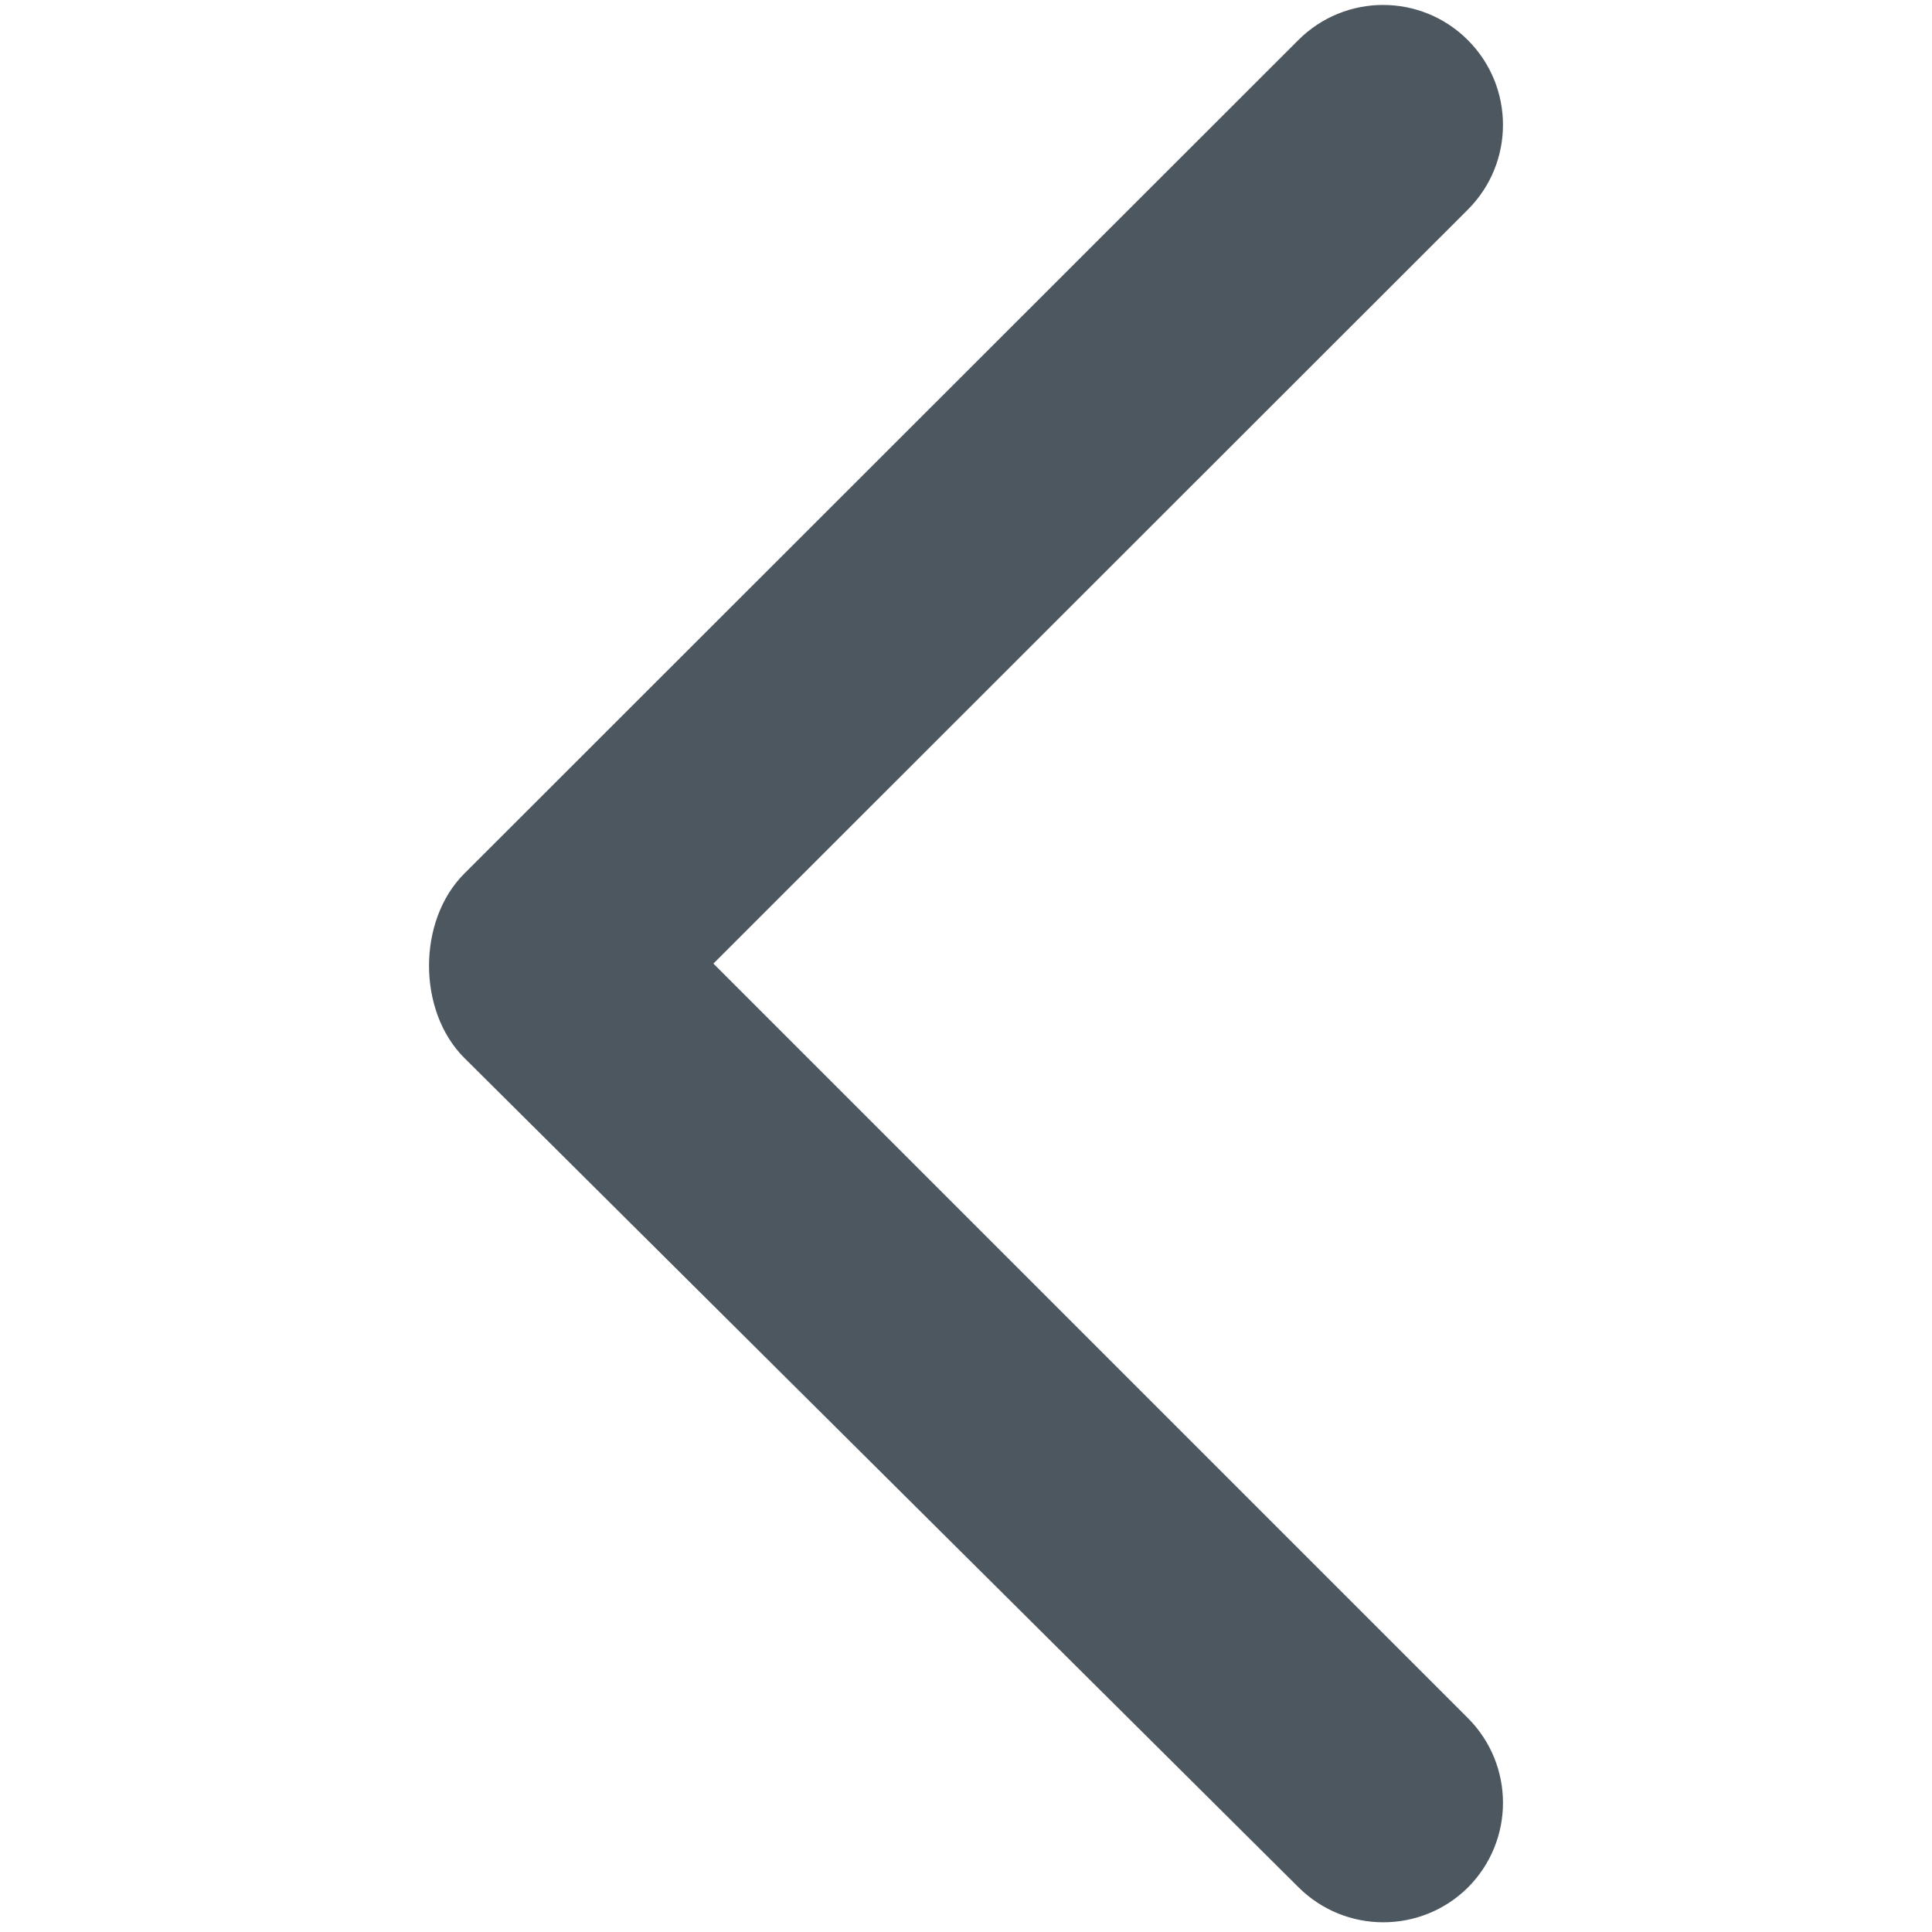 <?xml version="1.0" encoding="utf-8"?>
<!-- Generator: Adobe Illustrator 19.1.0, SVG Export Plug-In . SVG Version: 6.00 Build 0)  -->
<svg version="1.1" id="Layer_1" xmlns="http://www.w3.org/2000/svg" xmlns:xlink="http://www.w3.org/1999/xlink" x="0px" y="0px"
	 viewBox="0 0 400 400" style="enable-background:new 0 0 400 400;" xml:space="preserve">
<style type="text/css">
	.st0{fill:#4C5760;}
</style>
<path class="st0" d="M268.8,390.7c0,0-171.3-170.3-172.7-171.7c-9.7-9.7-9.7-28.4,0-38.1L268.8,8.3c9.7-9.7,25.4-9.7,35.1,0
	c9.7,9.7,9.7,25.4,0,35.1L147.7,199.5l156.2,156.2c9.7,9.7,9.7,25.4,0,35.1C294.2,400.4,278.5,400.4,268.8,390.7z"/>
</svg>
